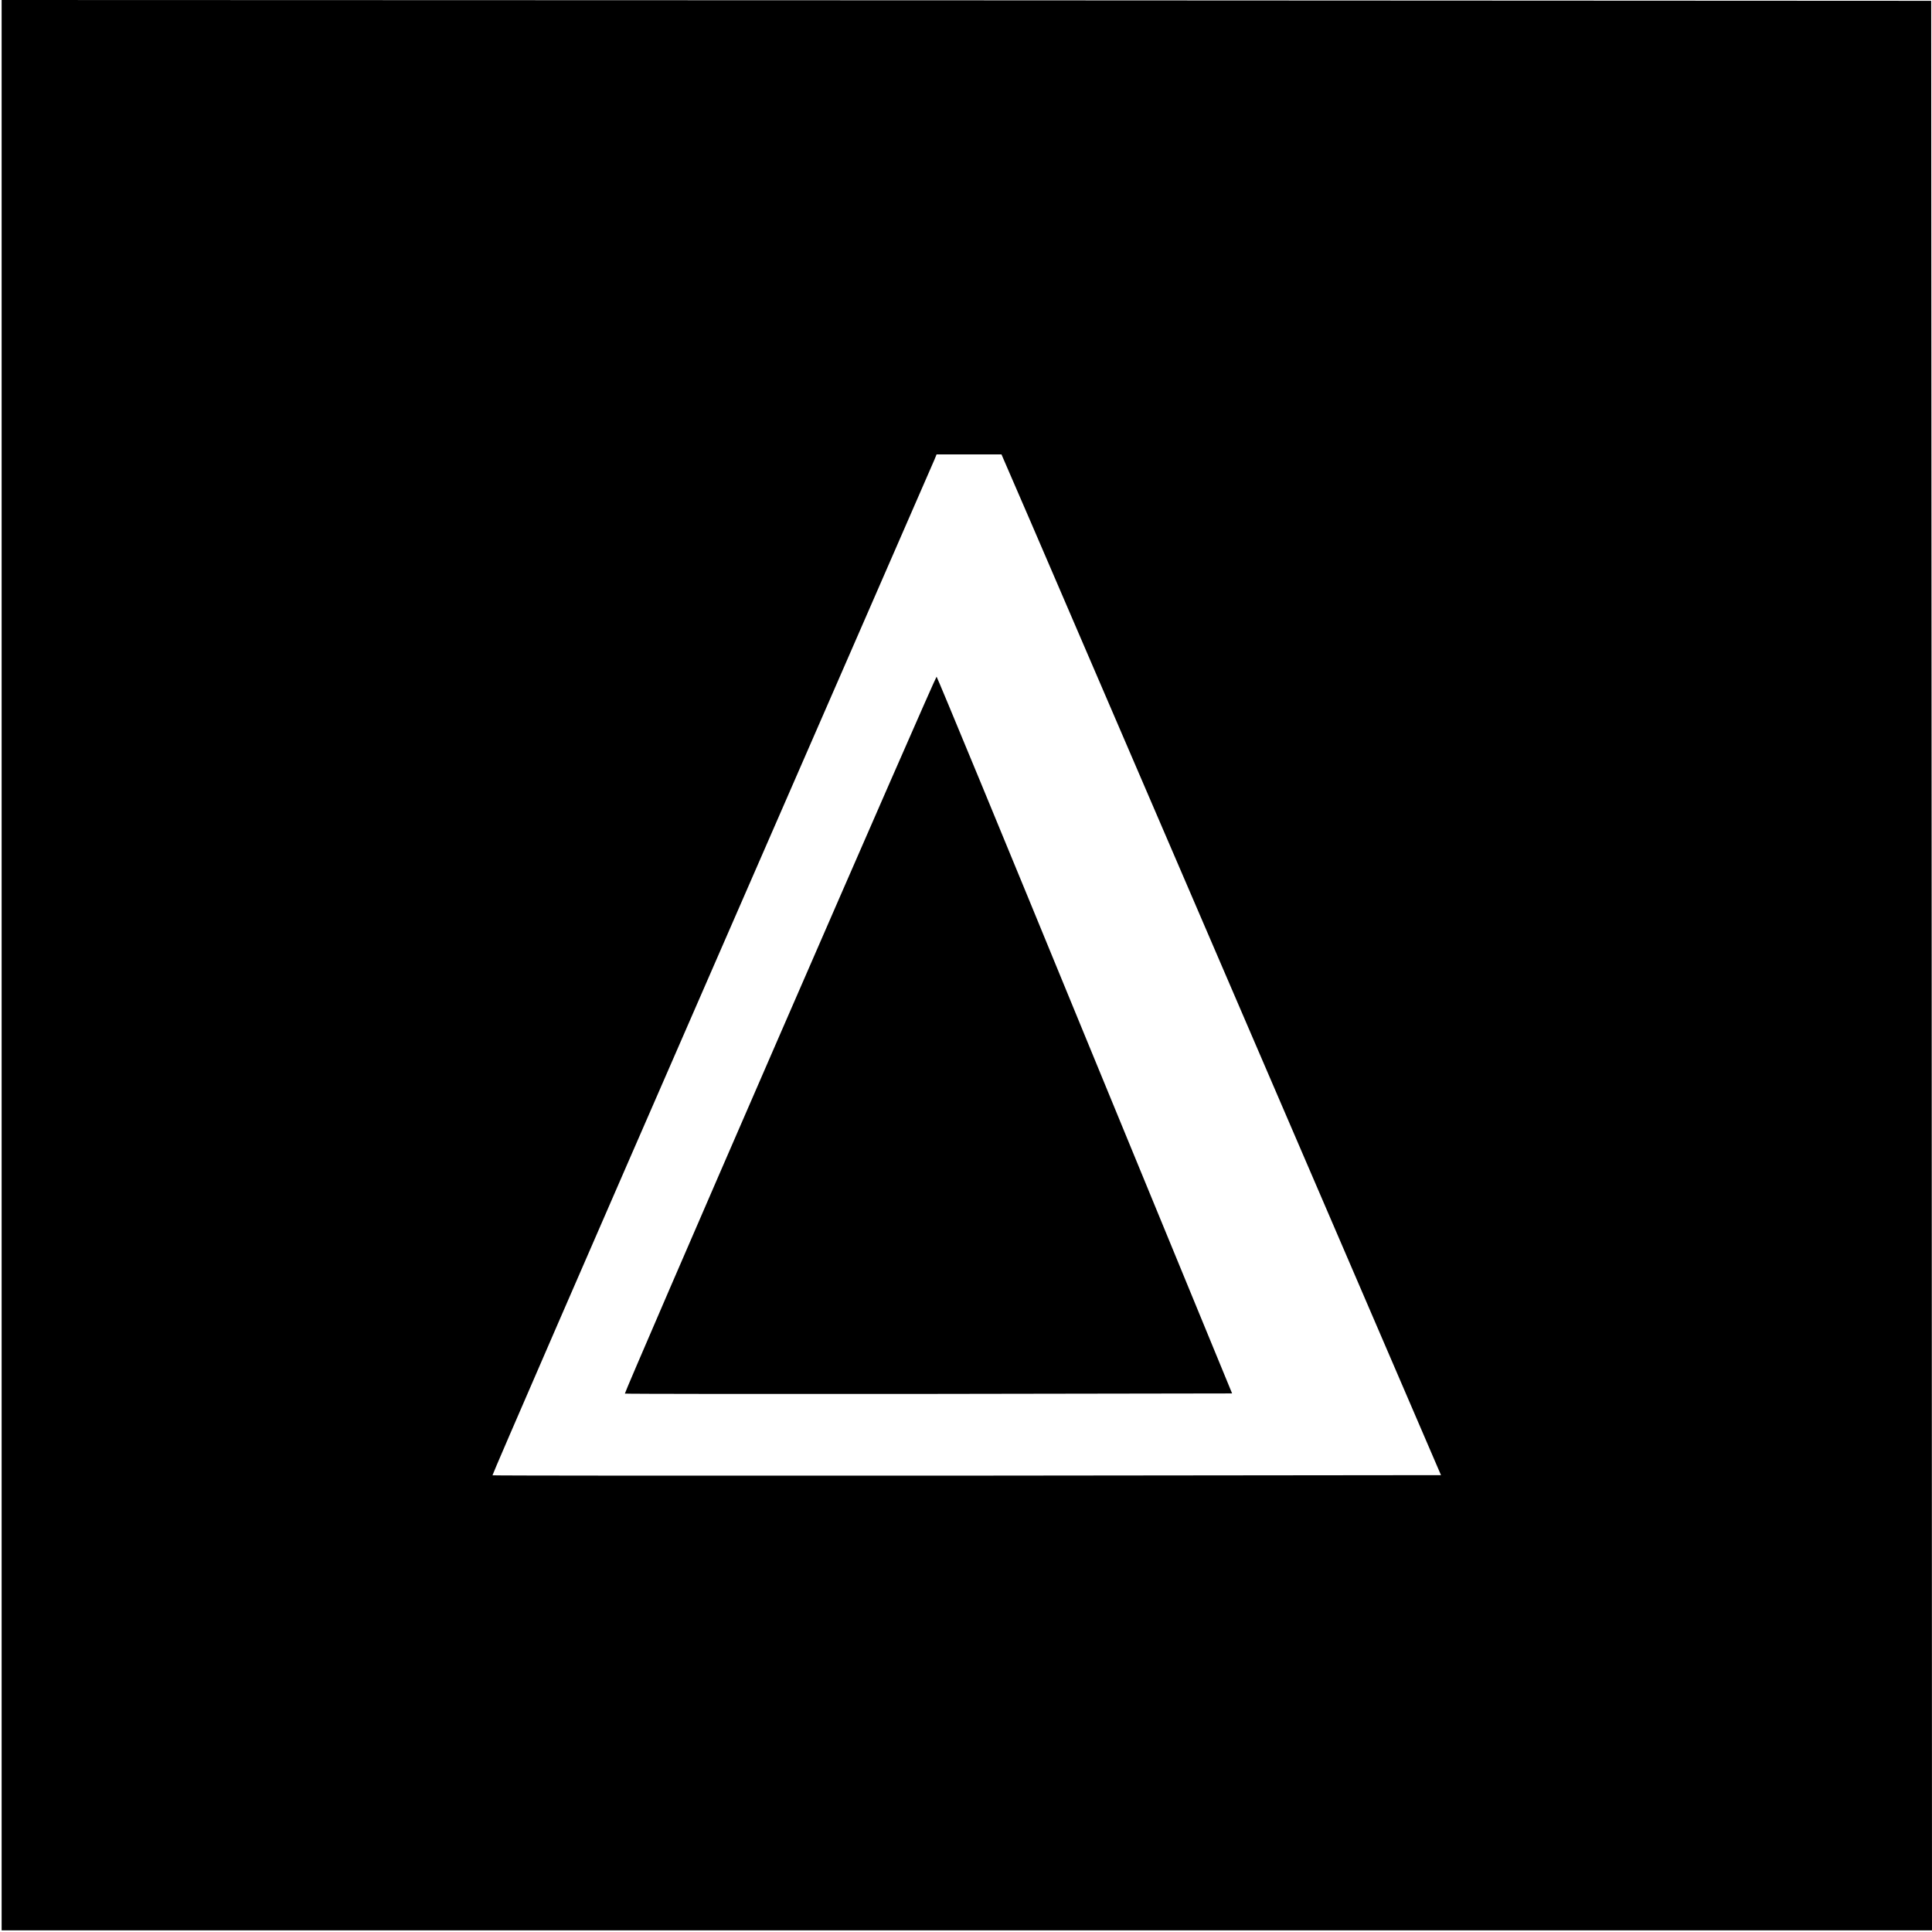 <?xml version="1.0" standalone="no"?>
<!DOCTYPE svg PUBLIC "-//W3C//DTD SVG 20010904//EN"
 "http://www.w3.org/TR/2001/REC-SVG-20010904/DTD/svg10.dtd">
<svg version="1.0" xmlns="http://www.w3.org/2000/svg"
 width="1182pt" height="1182pt" viewBox="0 0 1182 1182"
 preserveAspectRatio="xMidYMid meet">

<g transform="translate(0,1182) scale(0.1,-0.1)"
fill="#000000" stroke="none">
<path d="M10 5915 l0 -5905 5905 0 5905 0 -2 5902 -3 5903 -5902 3 -5903 2 0
-5905z m6304 2693 c102 -238 707 -1643 1344 -3123 l1158 -2690 -2900 -3
c-1594 -1 -2901 0 -2903 2 -3 2 602 1394 1343 3093 741 1698 1353 3103 1361
3121 l13 32 199 0 198 0 187 -432z"/>
<path d="M4771 5489 c-524 -1205 -951 -2193 -948 -2195 2 -2 839 -3 1859 -2
l1856 3 -902 2192 c-495 1206 -903 2193 -906 2193 -4 0 -435 -986 -959 -2191z"/>
</g>
</svg>
